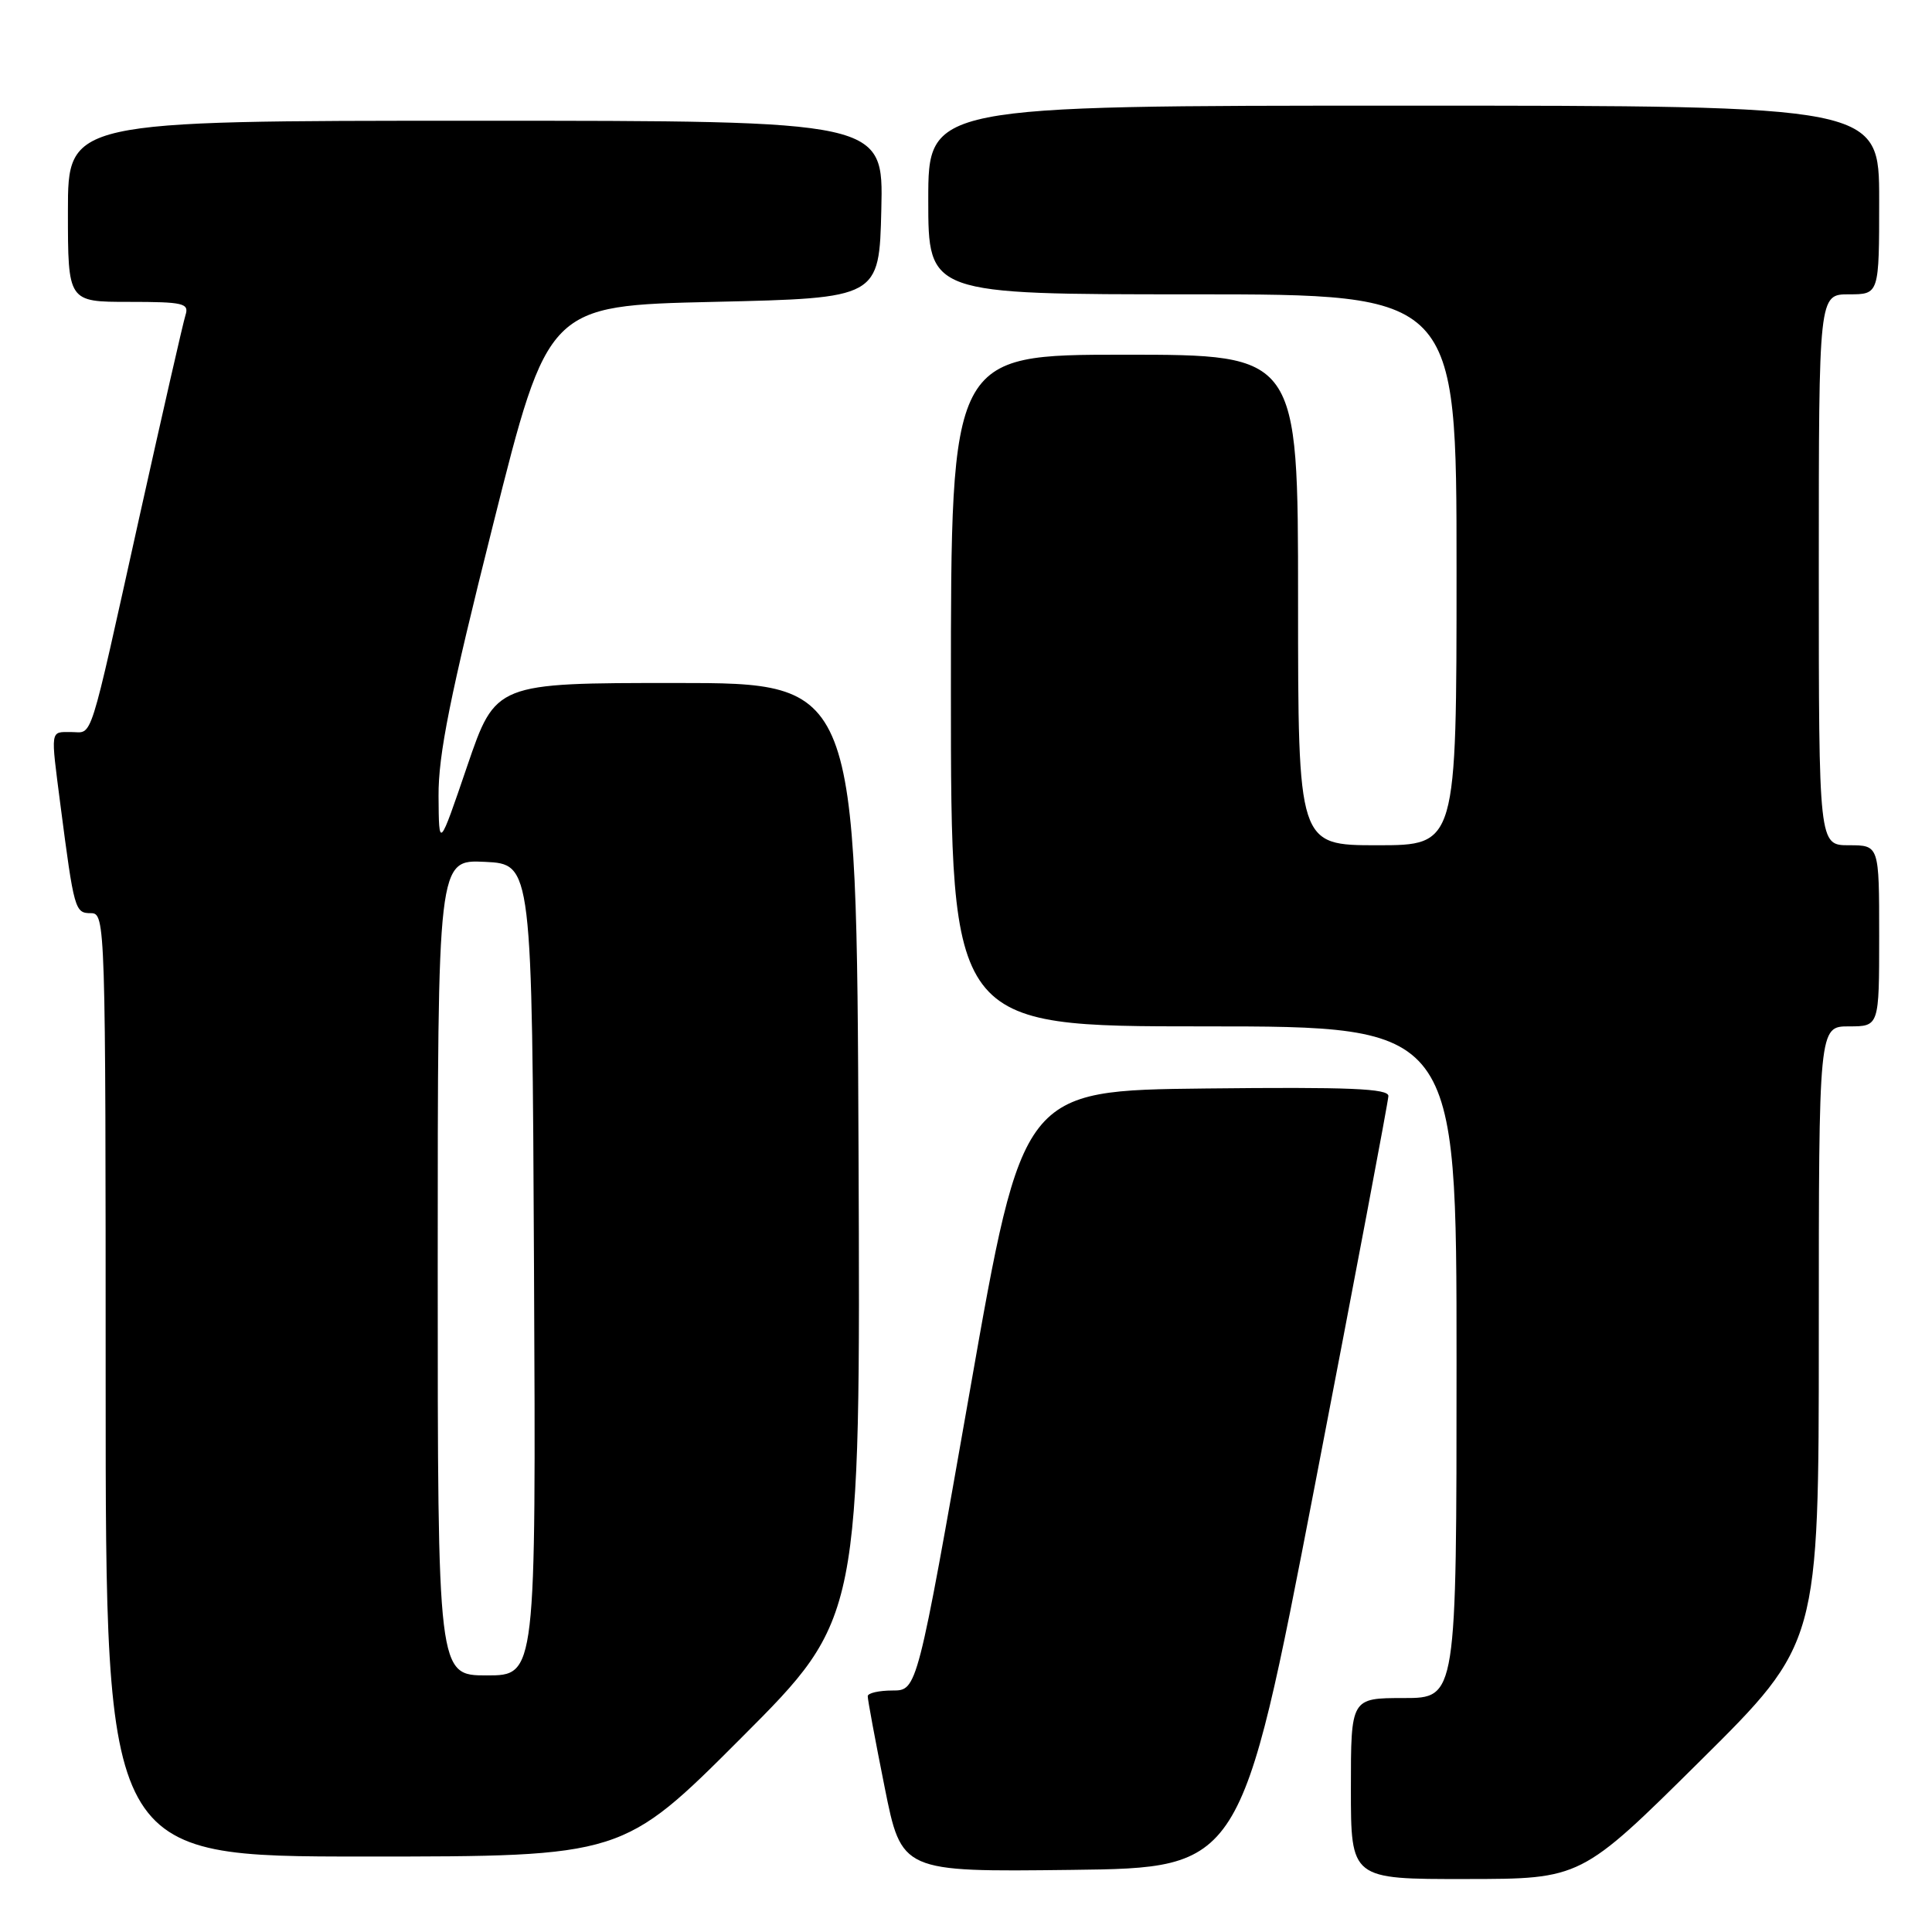 <?xml version="1.0" encoding="UTF-8" standalone="no"?>
<!DOCTYPE svg PUBLIC "-//W3C//DTD SVG 1.1//EN" "http://www.w3.org/Graphics/SVG/1.1/DTD/svg11.dtd" >
<svg xmlns="http://www.w3.org/2000/svg" xmlns:xlink="http://www.w3.org/1999/xlink" version="1.1" viewBox="0 0 256 256">
 <g >
 <path fill="currentColor"
d=" M 225.25 233.36 C 241.00 217.75 241.00 217.75 241.00 176.87 C 241.00 136.00 241.00 136.00 245.00 136.00 C 249.00 136.00 249.00 136.00 249.00 124.00 C 249.00 112.00 249.00 112.00 245.00 112.00 C 241.00 112.00 241.00 112.00 241.00 75.50 C 241.00 39.00 241.00 39.00 245.00 39.00 C 249.00 39.00 249.00 39.00 249.00 26.50 C 249.00 14.00 249.00 14.00 186.00 14.00 C 123.00 14.00 123.00 14.00 123.00 26.50 C 123.00 39.00 123.00 39.00 158.00 39.00 C 193.00 39.00 193.00 39.00 193.00 75.50 C 193.00 112.00 193.00 112.00 182.50 112.00 C 172.00 112.00 172.00 112.00 172.00 79.50 C 172.00 47.00 172.00 47.00 149.00 47.00 C 126.00 47.00 126.00 47.00 126.00 91.50 C 126.00 136.00 126.00 136.00 159.50 136.00 C 193.00 136.00 193.00 136.00 193.00 180.50 C 193.00 225.00 193.00 225.00 186.00 225.00 C 179.00 225.00 179.00 225.00 179.00 237.00 C 179.00 249.00 179.00 249.00 194.25 248.98 C 209.50 248.97 209.50 248.97 225.25 233.36 Z  M 174.19 197.00 C 179.55 169.22 183.95 145.93 183.97 145.23 C 183.99 144.24 178.82 144.02 159.75 144.23 C 135.50 144.50 135.50 144.50 128.52 184.25 C 121.53 224.00 121.53 224.00 118.27 224.00 C 116.47 224.00 114.99 224.34 114.98 224.75 C 114.96 225.16 115.97 230.57 117.21 236.77 C 119.46 248.04 119.46 248.04 141.96 247.77 C 164.45 247.50 164.45 247.50 174.19 197.00 Z  M 98.27 230.23 C 114.02 214.46 114.02 214.46 113.76 152.48 C 113.50 90.50 113.50 90.50 89.58 90.50 C 65.67 90.50 65.67 90.50 61.91 101.50 C 58.16 112.50 58.16 112.50 58.11 105.50 C 58.07 100.01 59.63 92.22 65.34 69.50 C 72.62 40.50 72.62 40.50 94.56 40.00 C 116.50 39.50 116.50 39.50 116.78 27.75 C 117.06 16.00 117.06 16.00 63.03 16.00 C 9.00 16.00 9.00 16.00 9.00 28.00 C 9.00 40.00 9.00 40.00 17.07 40.00 C 24.30 40.00 25.08 40.18 24.58 41.75 C 24.27 42.71 21.53 54.75 18.47 68.50 C 11.64 99.28 12.36 97.00 9.43 97.00 C 6.62 97.00 6.70 96.51 8.01 106.68 C 9.82 120.61 9.93 121.00 12.05 121.00 C 13.96 121.00 14.00 122.15 14.00 183.50 C 14.00 246.00 14.00 246.00 48.26 246.00 C 82.52 246.00 82.52 246.00 98.27 230.23 Z  M 58.00 167.95 C 58.00 113.90 58.00 113.90 64.25 114.20 C 70.50 114.50 70.50 114.50 70.76 168.25 C 71.02 222.00 71.02 222.00 64.51 222.00 C 58.00 222.00 58.00 222.00 58.00 167.95 Z "/>
</g>
</svg>